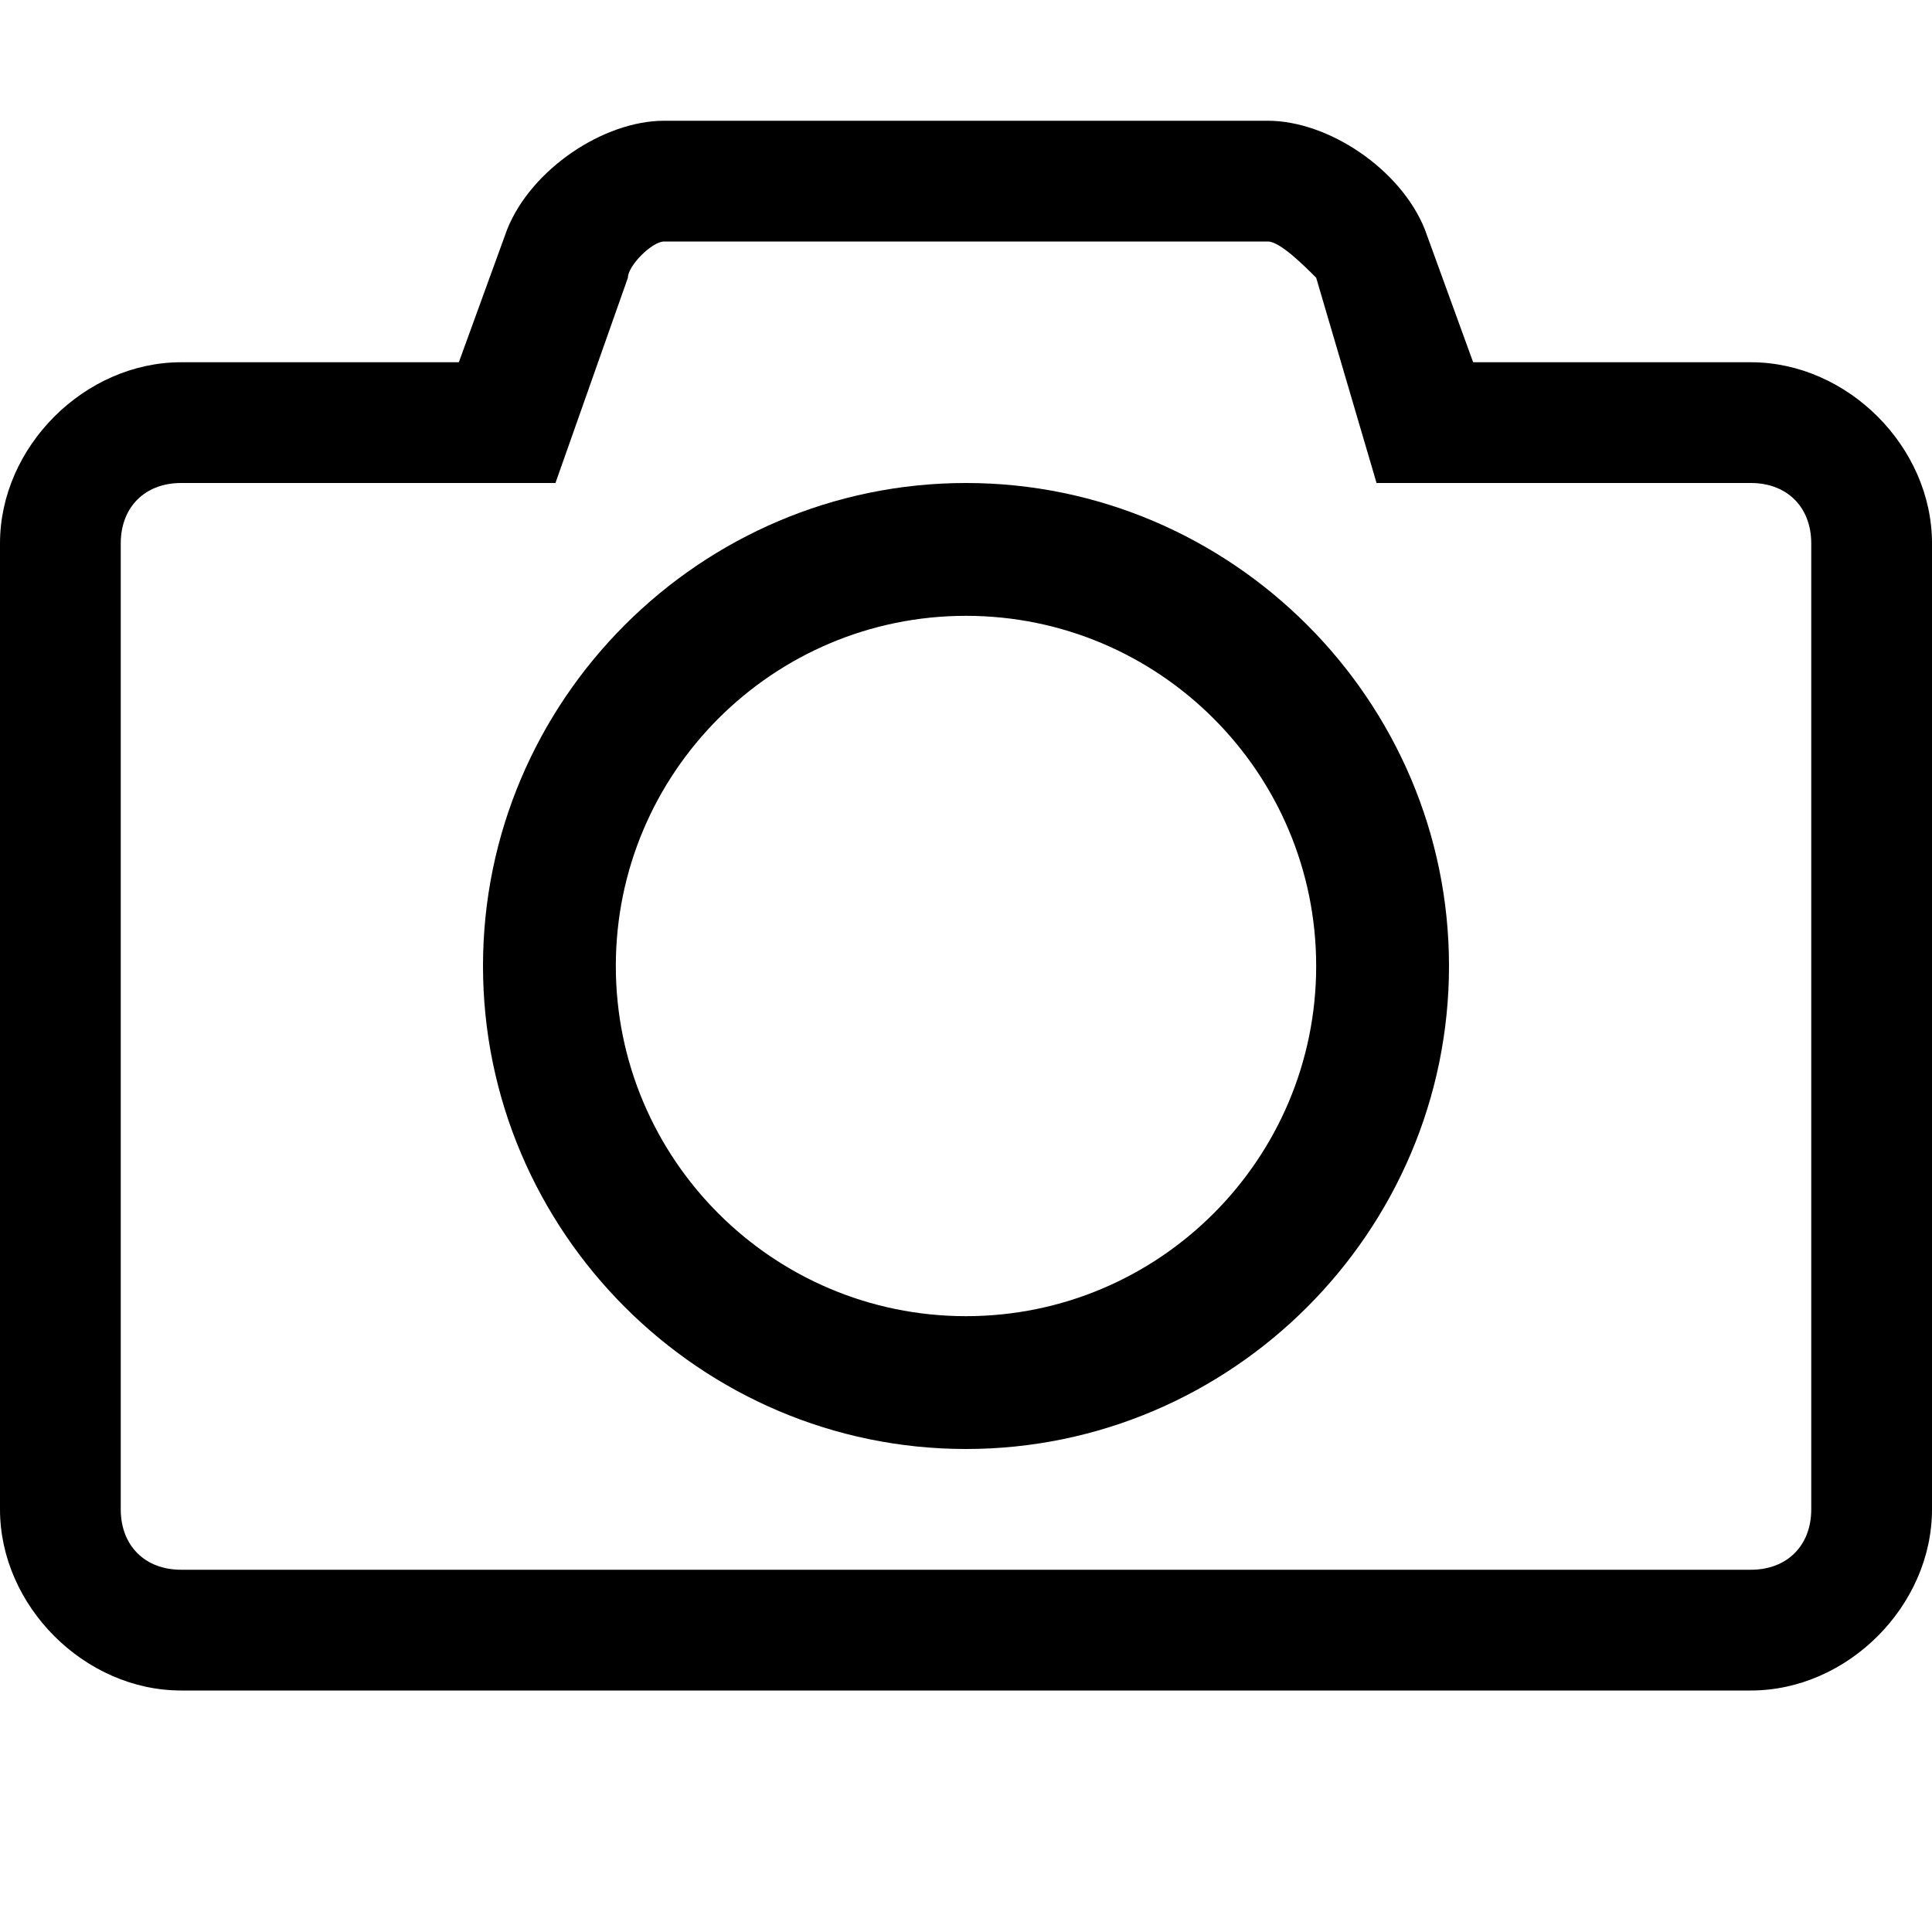 <?xml version="1.0" encoding="utf-8"?>
<!-- Generator: Adobe Illustrator 22.0.1, SVG Export Plug-In . SVG Version: 6.00 Build 0)  -->
<svg version="1.1" baseProfile="tiny" id="Layer_2" xmlns="http://www.w3.org/2000/svg" xmlns:xlink="http://www.w3.org/1999/xlink"
	 x="0px" y="0px" viewBox="0 0 16 16" xml:space="preserve">
<path d="M14.5,3h-2.3l-0.4-1.1C11.6,1.4,11,1,10.5,1h-5C5,1,4.4,1.4,4.2,1.9L3.8,3H1.5C0.7,3,0,3.7,0,4.5v8C0,13.3,0.7,14,1.5,14h13
	c0.8,0,1.5-0.7,1.5-1.5v-8C16,3.7,15.3,3,14.5,3z M15,12.5c0,0.3-0.2,0.5-0.5,0.5h-13C1.2,13,1,12.8,1,12.5v-8C1,4.2,1.2,4,1.5,4
	h3.1l0.6-1.7C5.2,2.2,5.4,2,5.5,2h5c0.1,0,0.3,0.2,0.4,0.3L11.4,4h3.1C14.8,4,15,4.2,15,4.5V12.5z"/>
<path d="M8,4C5.8,4,4,5.8,4,8s1.8,4,4,4s4-1.8,4-4S10.2,4,8,4z M8,10.9c-1.6,0-2.9-1.3-2.9-2.9c0-1.6,1.3-2.9,2.9-2.9
	s2.9,1.3,2.9,2.9C10.9,9.6,9.6,10.9,8,10.9z"/>
</svg>
